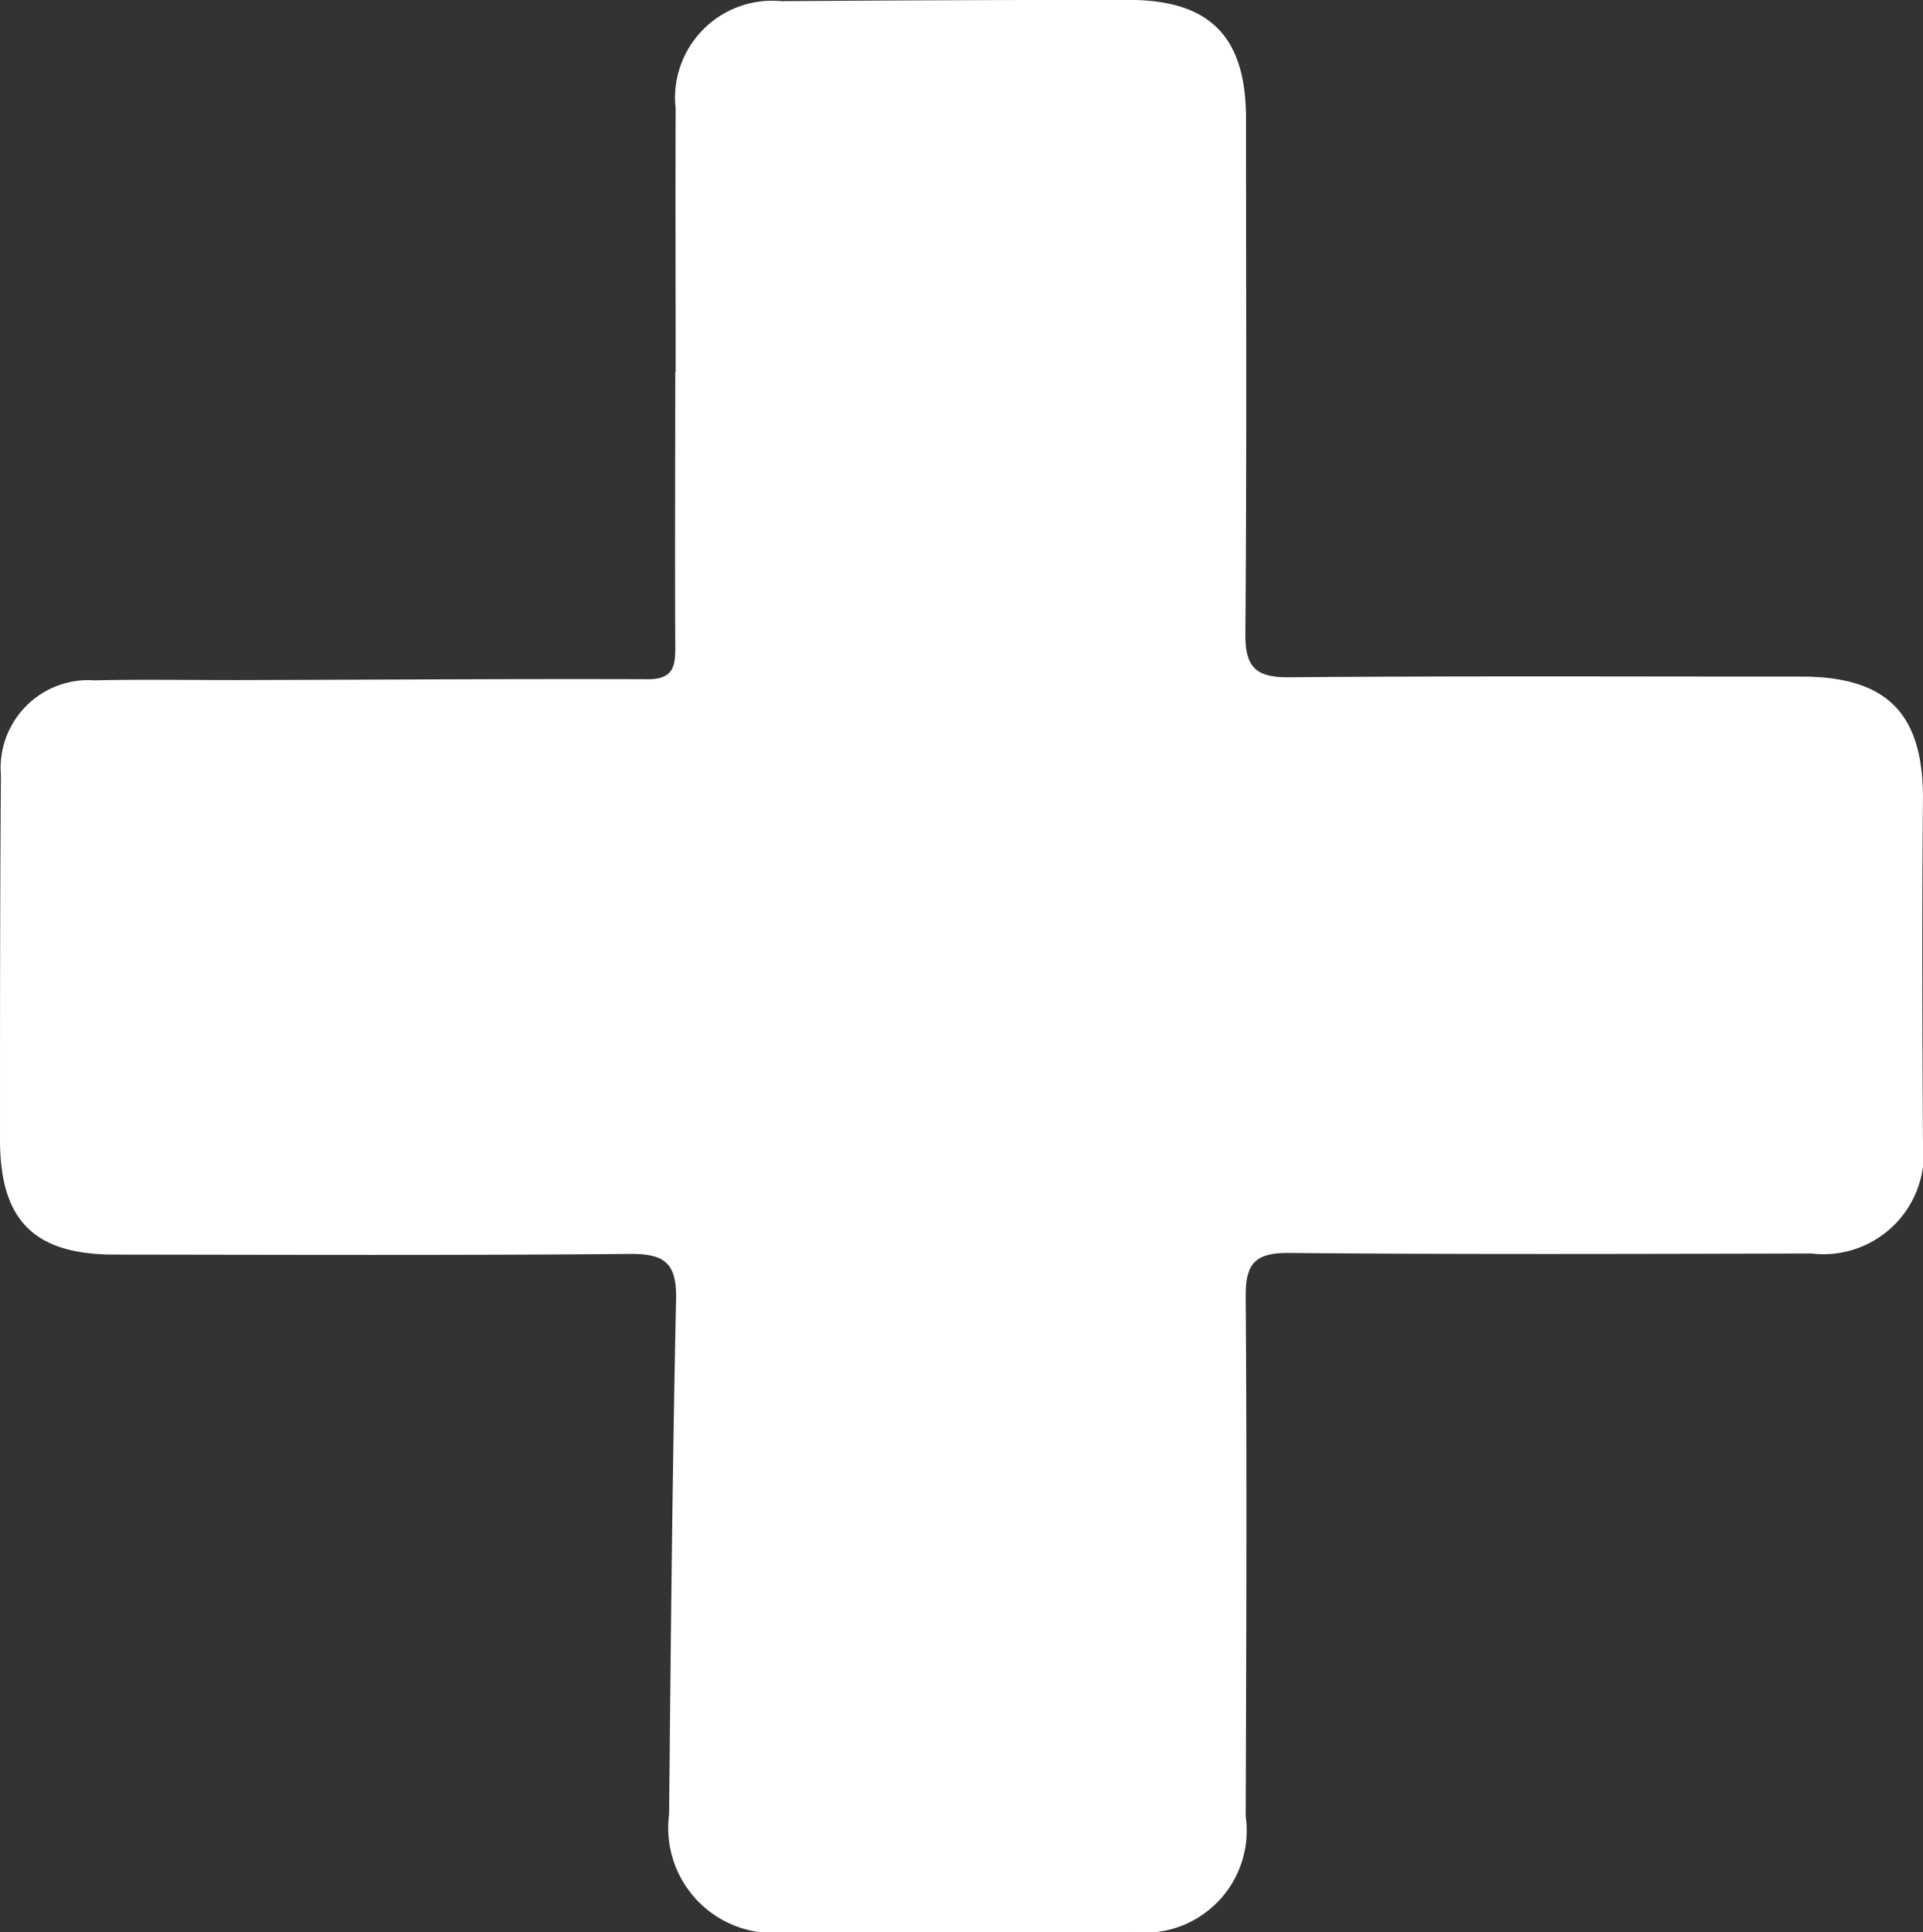 <svg xmlns="http://www.w3.org/2000/svg" width="35.79" height="35.949" viewBox="0 0 35.79 35.949">
  <rect x="0" y="0" width="35.79" height="35.949" fill="#333333" stroke="none"/>
  <g id="Group_2024" data-name="Group 2024" transform="translate(-4.408 -5.964)">
    <g id="Group_2025" data-name="Group 2025" transform="translate(0 0)">
      <path id="Path_2013" data-name="Path 2013" d="M165.573,130.793c0-1.632-.006-3.263,0-4.894a1.807,1.807,0,0,1,1.969-2q3.23-.024,6.46-.024c1.515,0,2.185.685,2.186,2.2,0,3.2.015,6.4-.012,9.593-.005.631.2.817.819.811,3.176-.027,6.352-.012,9.528-.013,1.612,0,2.279.7,2.264,2.31-.02,2.108-.012,4.216,0,6.324a1.869,1.869,0,0,1-2.075,2.1c-3.241.008-6.482.019-9.723-.01-.638-.006-.812.2-.807.821.024,3.219.011,6.438,0,9.658a1.9,1.9,0,0,1-2.112,2.155q-3.229.016-6.459.007a1.955,1.955,0,0,1-2.16-2.194c.031-3.194.061-6.388.13-9.581.015-.669-.205-.854-.856-.848-3.2.028-6.4.016-9.593.012-1.5,0-2.133-.634-2.134-2.135,0-2.262,0-4.525.017-6.787a1.633,1.633,0,0,1,1.745-1.762c1-.022,2,0,3-.006,2.435-.006,4.87-.024,7.3-.015.489,0,.508-.262.506-.626-.008-1.7,0-3.393,0-5.09Z" transform="translate(-148.59 -117.913)" fill="#fff"/>
    </g>
  </g>
</svg>
